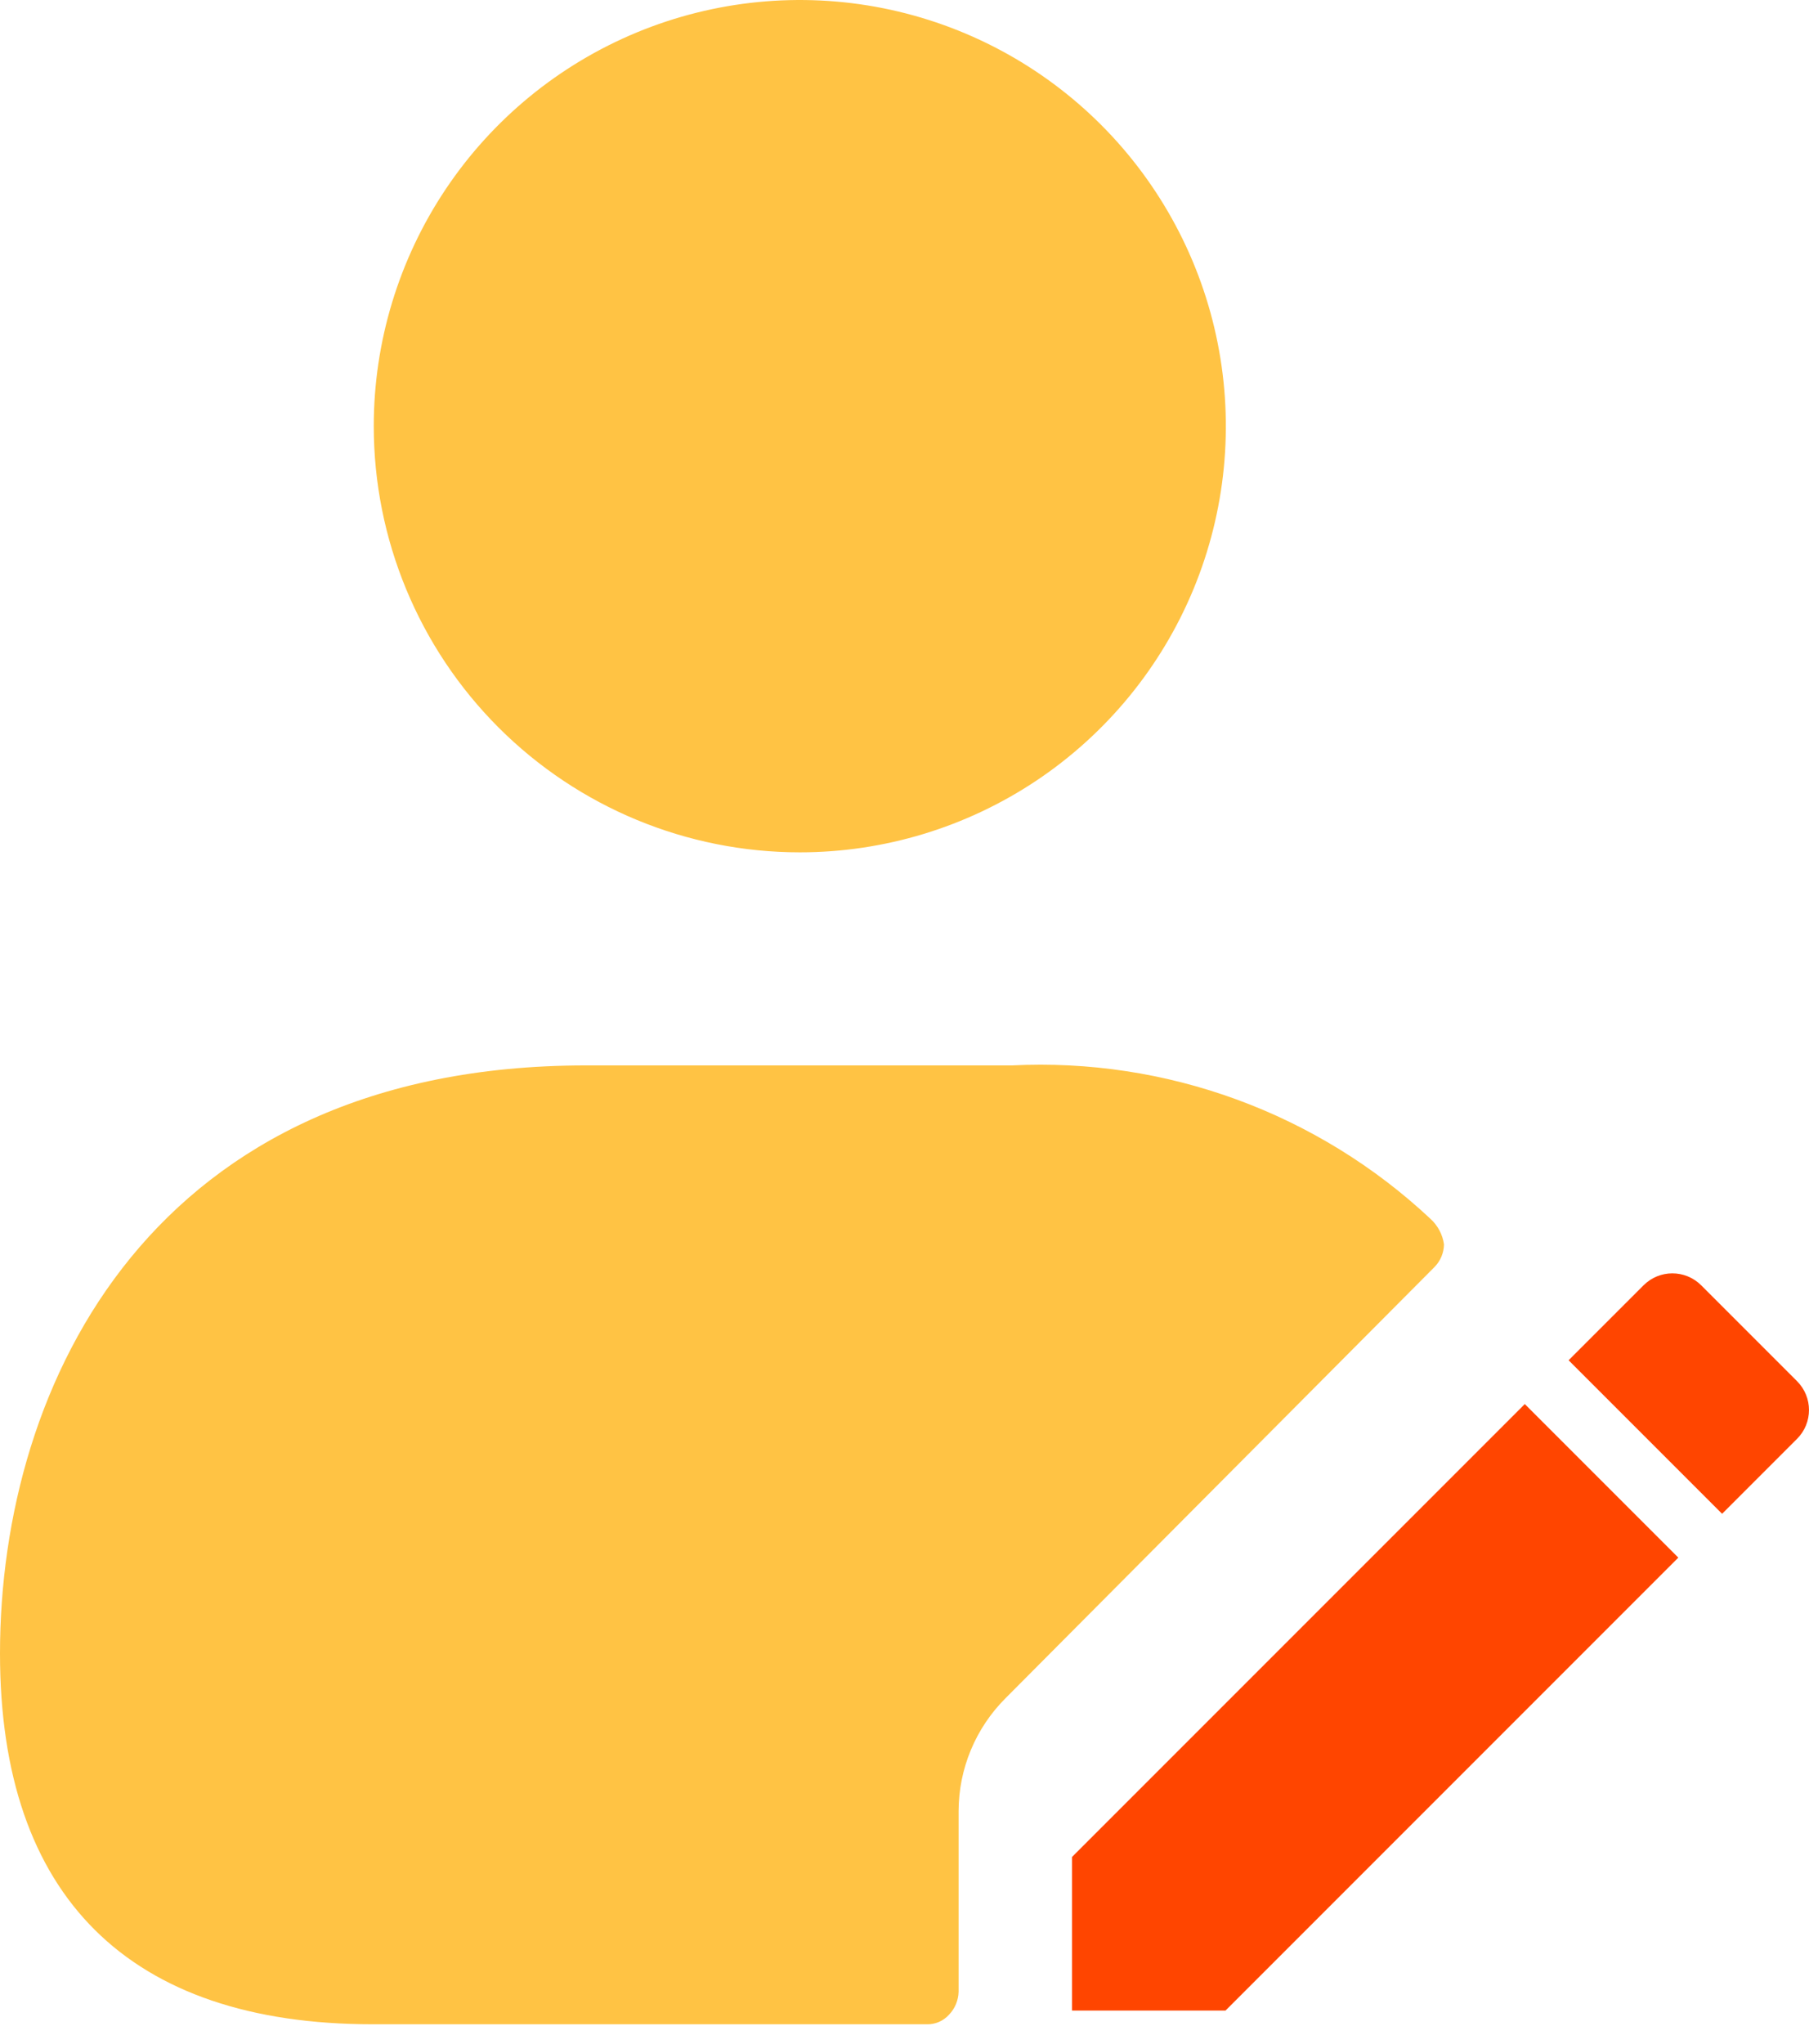 <svg width="54" height="61" viewBox="0 0 54 61" fill="none" xmlns="http://www.w3.org/2000/svg">
<path d="M11.157 12.718C11.157 10.203 11.903 7.744 13.3 5.652C14.698 3.561 16.684 1.931 19.008 0.968C21.332 0.006 23.889 -0.246 26.356 0.244C28.823 0.735 31.089 1.946 32.868 3.725C34.646 5.504 35.858 7.77 36.348 10.237C36.839 12.704 36.587 15.261 35.625 17.585C34.662 19.909 33.032 21.895 30.941 23.293C28.849 24.69 26.39 25.436 23.875 25.436C20.502 25.436 17.267 24.096 14.882 21.711C12.497 19.326 11.157 16.091 11.157 12.718ZM43.104 37.136C43.063 36.843 42.92 36.573 42.7 36.373C41.032 34.81 39.065 33.6 36.919 32.813C34.772 32.026 32.489 31.68 30.205 31.795H17.487C4.578 31.795 0 41.238 0 49.346C0 56.595 3.847 60.41 11.128 60.41H27.662C27.787 60.414 27.912 60.39 28.027 60.341C28.142 60.291 28.245 60.217 28.329 60.124C28.506 59.94 28.608 59.696 28.615 59.441V54.051C28.616 52.787 29.12 51.575 30.014 50.681L42.828 37.804C43.001 37.625 43.1 37.386 43.104 37.136Z" fill="#FFC344"/>
<path d="M32 55.417V60H36.583L50.099 46.484L45.516 41.901L32 55.417ZM53.642 42.94C54.119 42.464 54.119 41.694 53.642 41.217L50.783 38.358C50.306 37.881 49.536 37.881 49.06 38.358L46.824 40.594L51.406 45.176L53.642 42.94Z" fill="#FF4500"/>
</svg>
